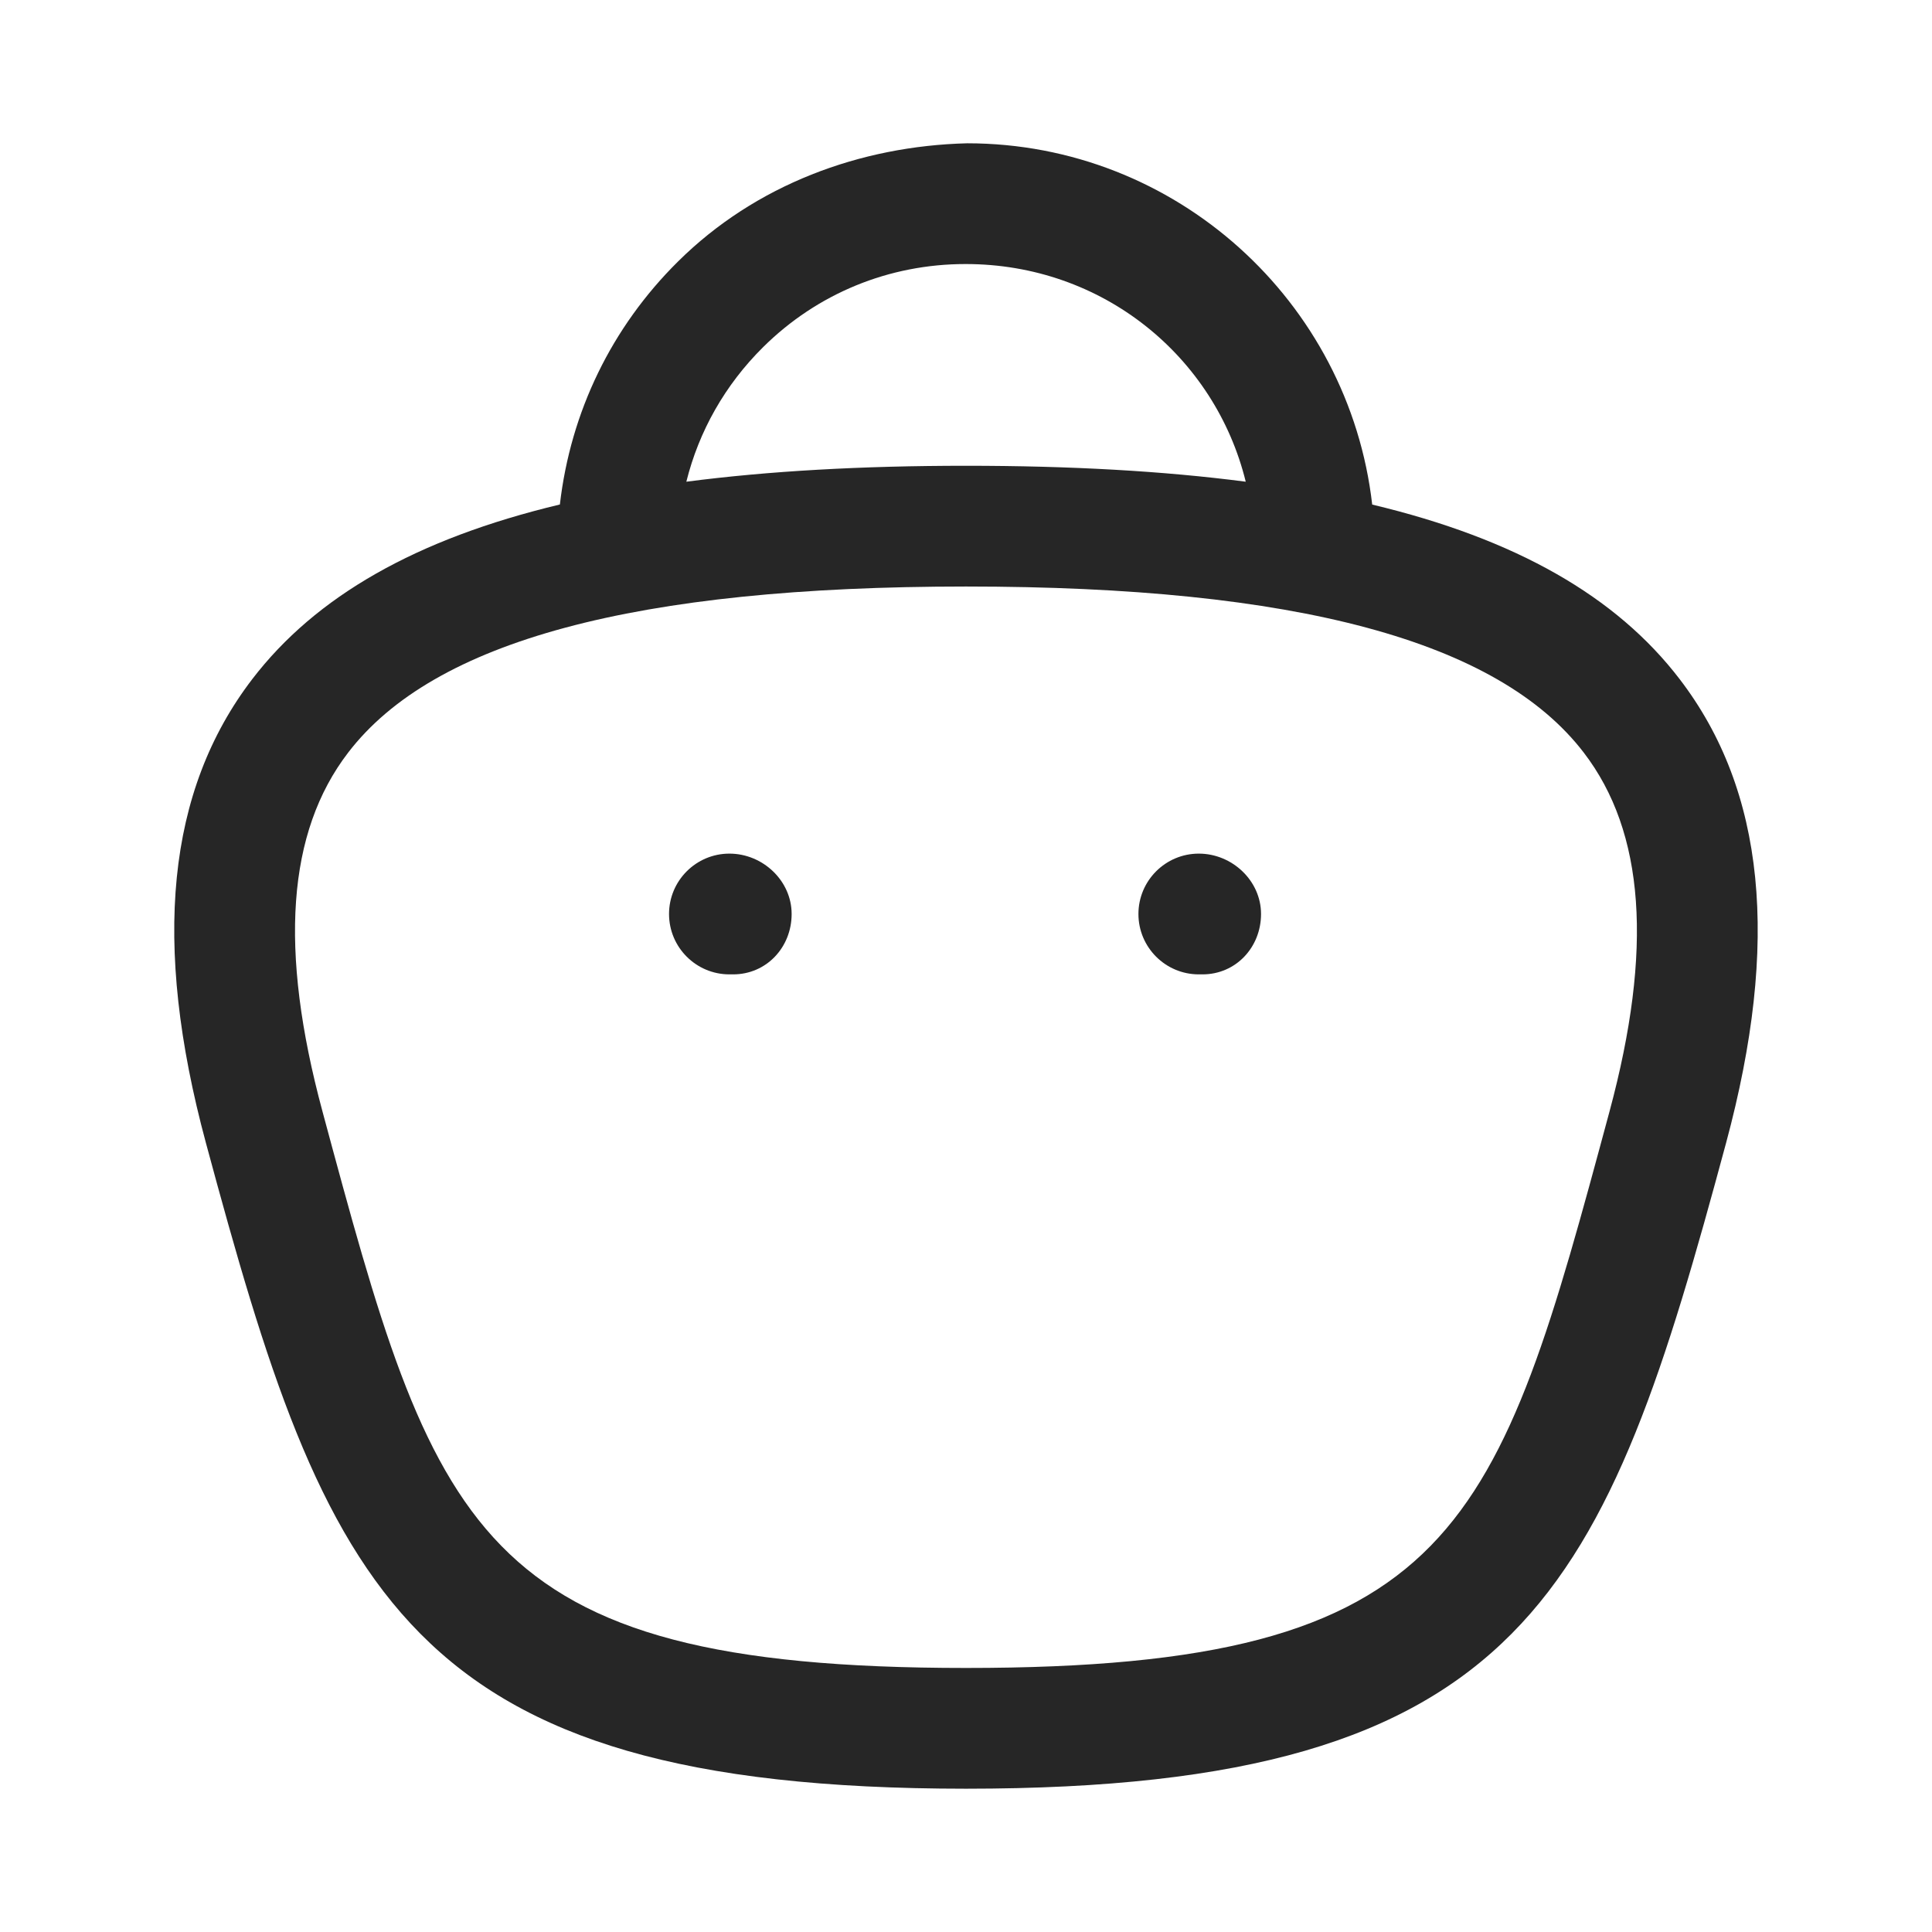 <svg width="24" height="24" viewBox="0 0 24 24" fill="none" xmlns="http://www.w3.org/2000/svg">
<path d="M14.892 12.104H14.938C15.352 12.104 15.665 11.768 15.665 11.354C15.665 10.94 15.306 10.604 14.892 10.604C14.478 10.604 14.142 10.94 14.142 11.354C14.142 11.768 14.478 12.104 14.892 12.104Z" fill="#262626"/>
<path d="M9.107 12.104H9.061C8.647 12.104 8.311 11.768 8.311 11.354C8.311 10.94 8.647 10.604 9.061 10.604C9.475 10.604 9.834 10.94 9.834 11.354C9.834 11.768 9.521 12.104 9.107 12.104Z" fill="#262626"/>
<path fill-rule="evenodd" clip-rule="evenodd" d="M6.955 6.267C7.088 5.117 7.597 4.066 8.422 3.249C9.384 2.295 10.682 1.814 12.014 1.78C14.609 1.78 16.757 3.745 17.046 6.268C18.831 6.694 20.079 7.409 20.865 8.436C21.926 9.821 22.114 11.705 21.442 14.198C19.942 19.761 18.984 22.22 12 22.22C5.016 22.22 4.058 19.761 2.558 14.198C1.885 11.705 2.074 9.821 3.134 8.436C3.921 7.409 5.169 6.694 6.955 6.267ZM15.475 5.984C15.093 4.43 13.699 3.279 11.994 3.28C11.043 3.28 10.151 3.646 9.478 4.314C9.007 4.781 8.682 5.356 8.526 5.984C9.547 5.851 10.702 5.786 12 5.786C13.299 5.786 14.454 5.851 15.475 5.984ZM4.325 9.349C5.388 7.961 7.898 7.286 12 7.286C16.101 7.286 18.611 7.961 19.674 9.349C20.432 10.337 20.536 11.796 19.994 13.807C18.599 18.978 18.129 20.72 12 20.72C5.87 20.72 5.4 18.978 4.006 13.807C3.463 11.796 3.567 10.337 4.325 9.349Z" fill="#262626"/>
</svg>